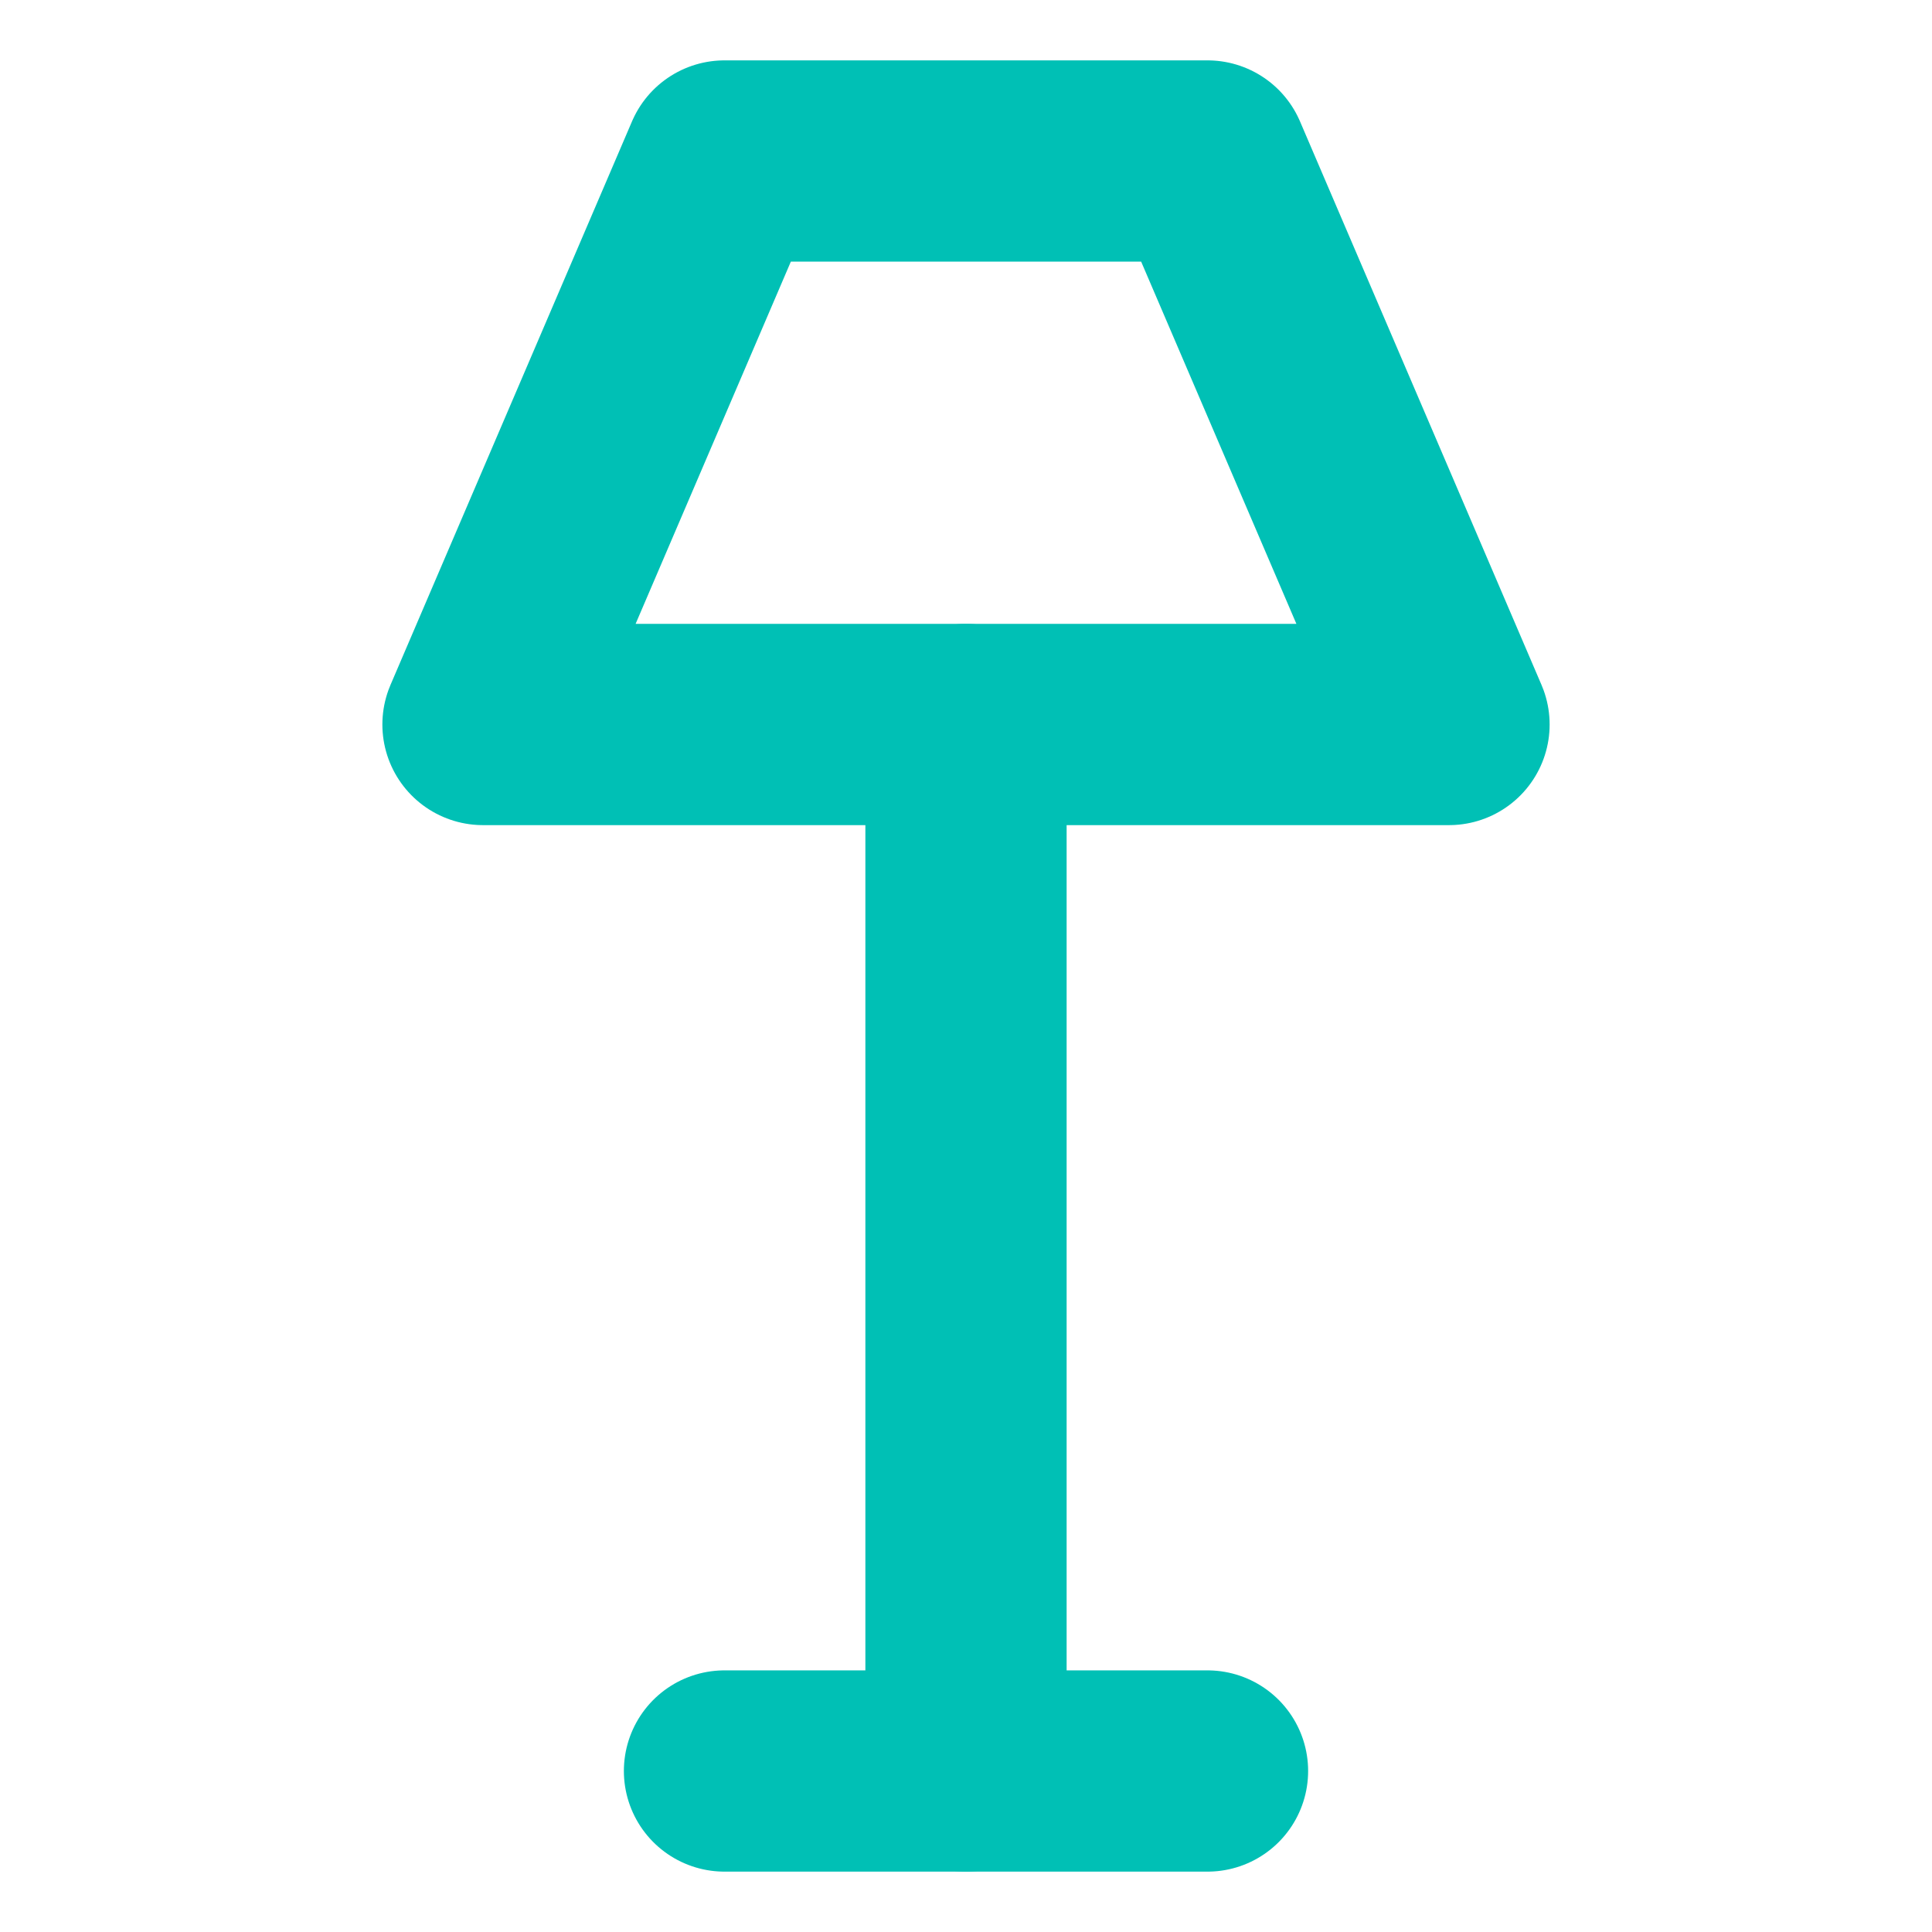 <svg xmlns="http://www.w3.org/2000/svg" width="64" height="64" viewBox="0 0 24 24" fill="none" stroke="#00c0b5" stroke-width="2.5" stroke-linecap="round" stroke-linejoin="round"><path d="M9 2h6l3 7H6l3-7Z"></path><path d="M12 9v13"></path><path d="M9 22h6"></path></svg>